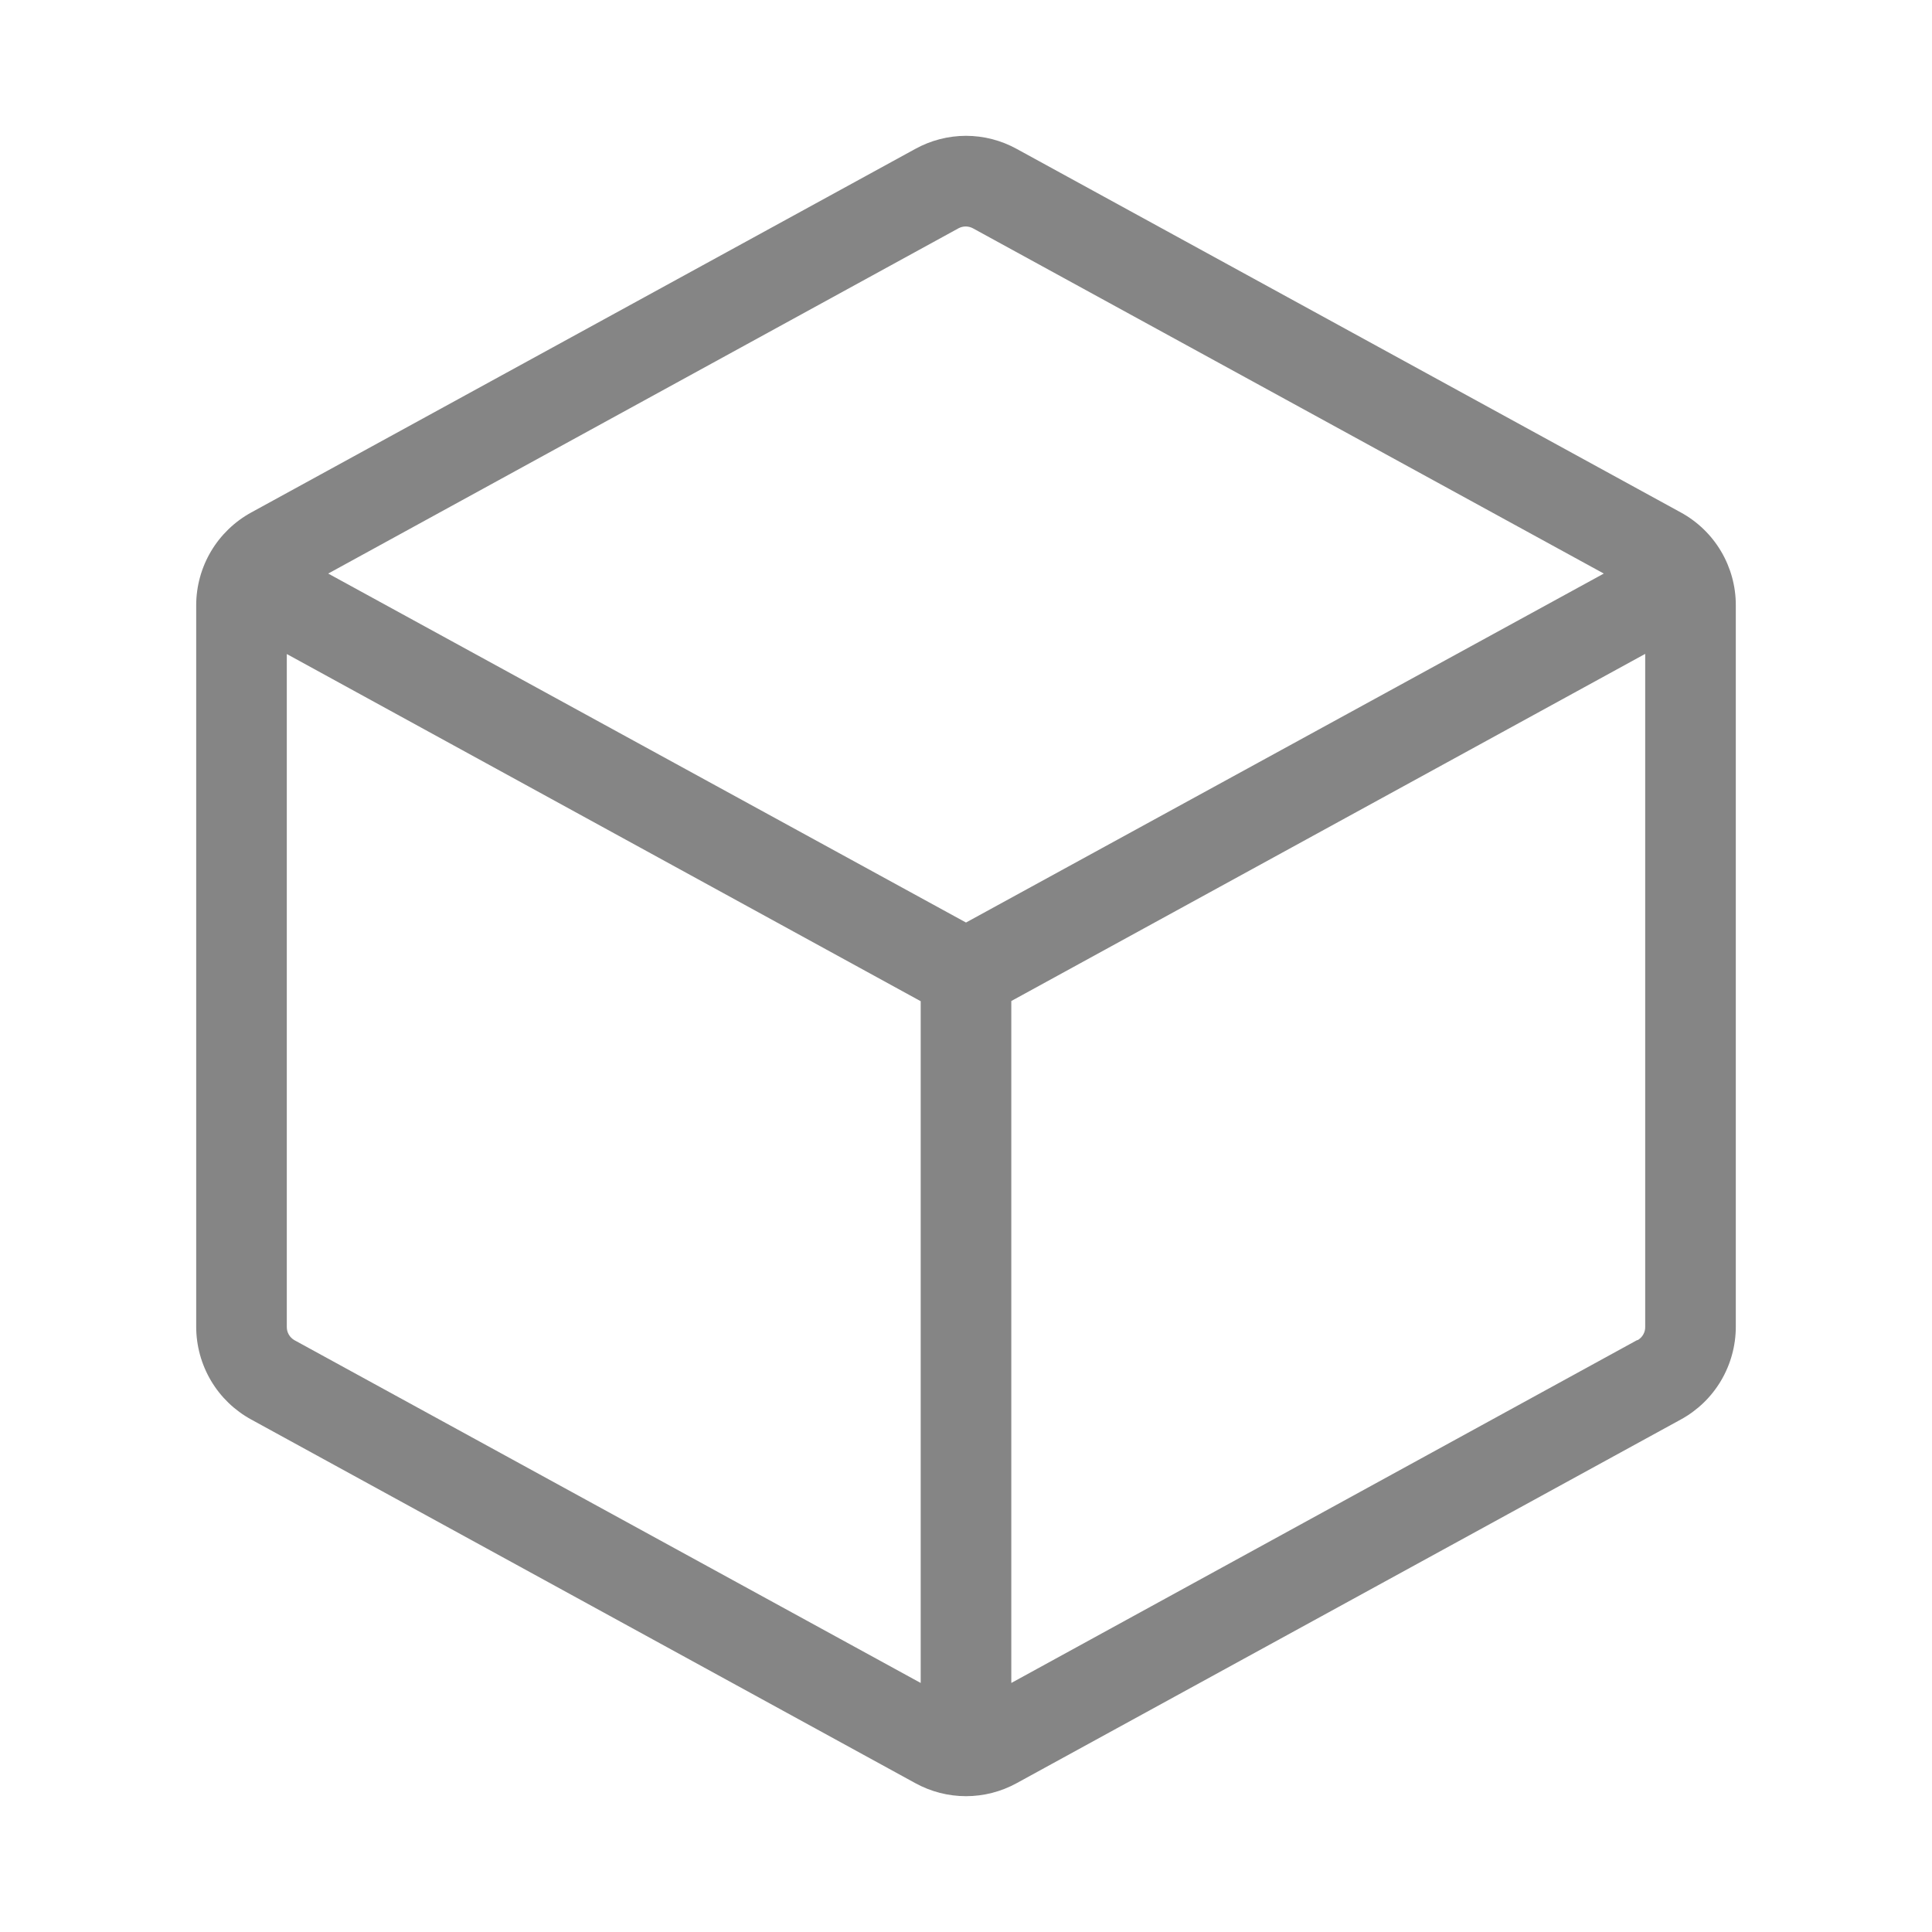 <svg width="40" height="40" viewBox="0 0 40 40" fill="none" xmlns="http://www.w3.org/2000/svg">
<path d="M34.8 10.61L21.05 3.083C20.729 2.906 20.367 2.812 20 2.812C19.633 2.812 19.271 2.906 18.95 3.083L5.2 10.611C4.856 10.8 4.569 11.077 4.369 11.414C4.169 11.751 4.063 12.136 4.062 12.528V27.472C4.063 27.864 4.169 28.249 4.369 28.587C4.569 28.924 4.856 29.201 5.2 29.389L18.95 36.918C19.272 37.095 19.633 37.188 20 37.188C20.367 37.188 20.728 37.095 21.05 36.918L34.8 29.389C35.144 29.201 35.431 28.924 35.631 28.587C35.831 28.249 35.937 27.864 35.938 27.472V12.528C35.938 12.136 35.832 11.751 35.632 11.413C35.432 11.076 35.144 10.798 34.8 10.61ZM19.844 4.727C19.89 4.702 19.941 4.689 19.994 4.689C20.046 4.689 20.098 4.702 20.144 4.727L33.205 11.875L20 19.1L6.795 11.875L19.844 4.727ZM6.094 27.746C6.046 27.718 6.006 27.678 5.979 27.63C5.951 27.582 5.937 27.528 5.938 27.472V13.541L19.062 20.729V34.844L6.094 27.746ZM33.894 27.746L20.938 34.844V20.725L34.062 13.538V27.469C34.064 27.525 34.05 27.58 34.022 27.629C33.995 27.677 33.955 27.718 33.906 27.746H33.894Z" fill="#353535" fill-opacity="0.6"/>
</svg>
